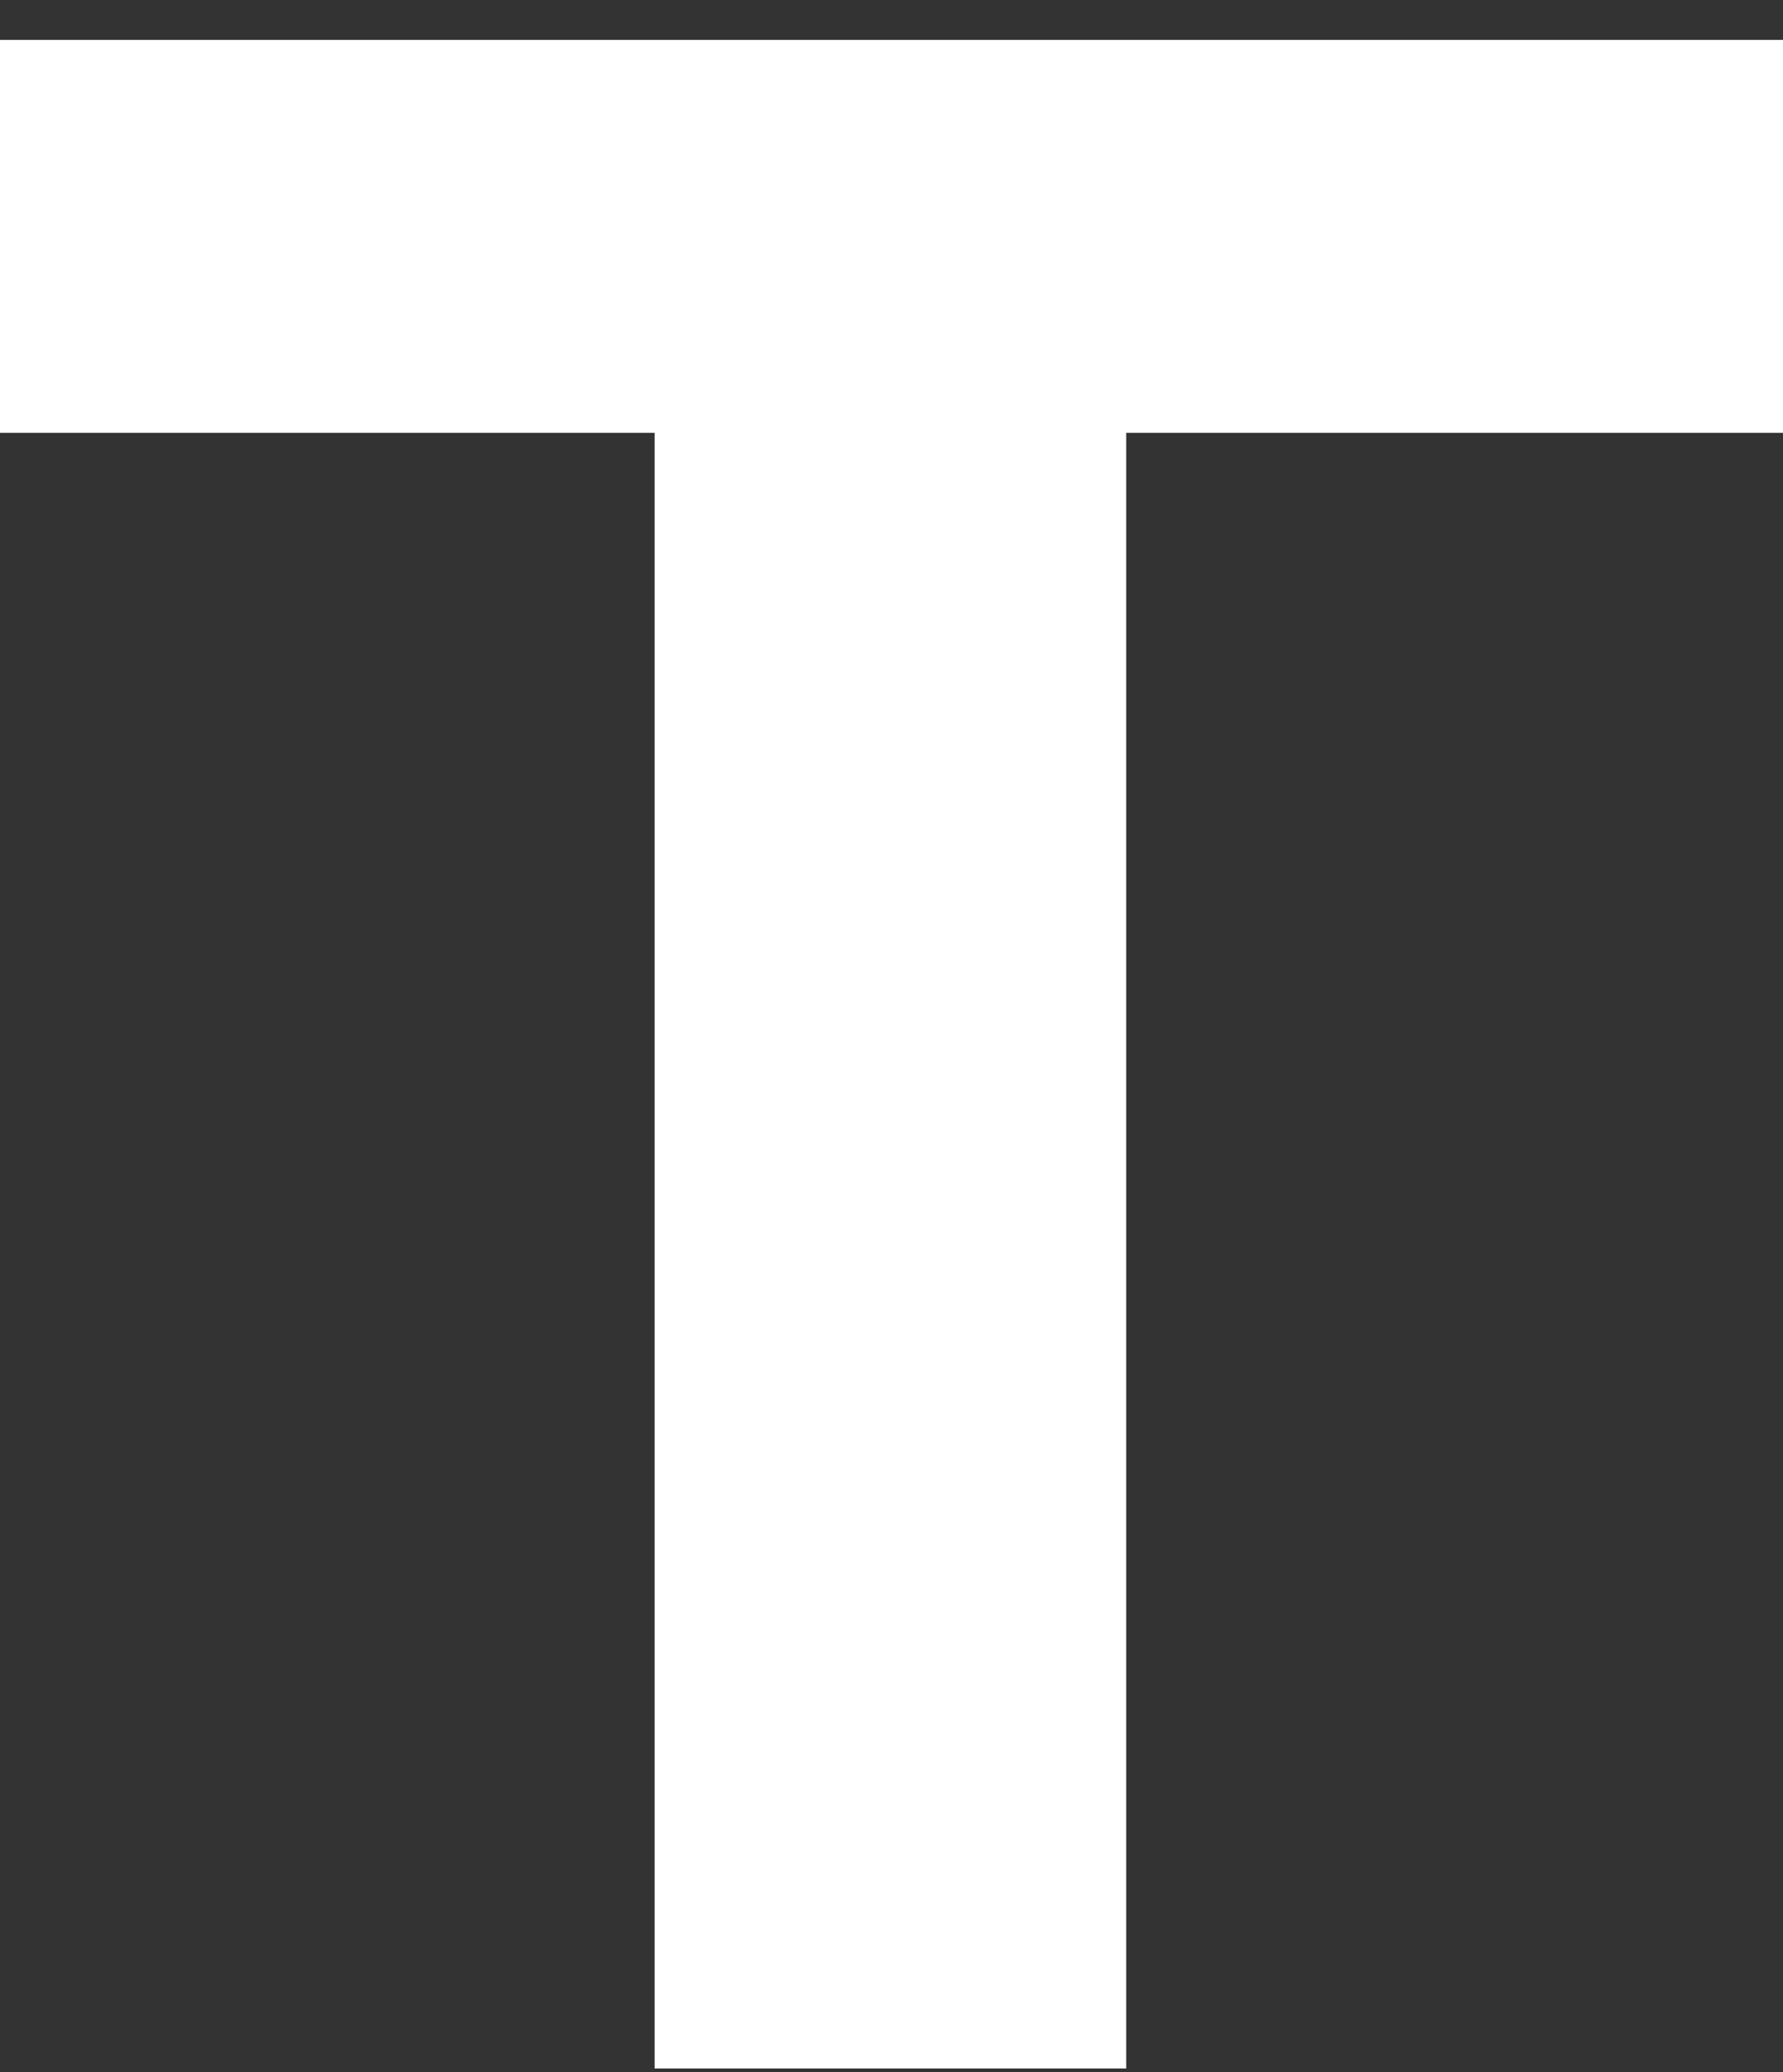 <svg width="37" height="43" viewBox="0 0 37 43" fill="none" xmlns="http://www.w3.org/2000/svg">
<rect x="0" y="0" width="37" height="43" fill="#333333" stroke="none"/>
<path d="M0 0.828V8.981H13.584L13.584 42.921H23.371L23.371 8.981H37V0.828H0Z" fill="white"/>
</svg>
